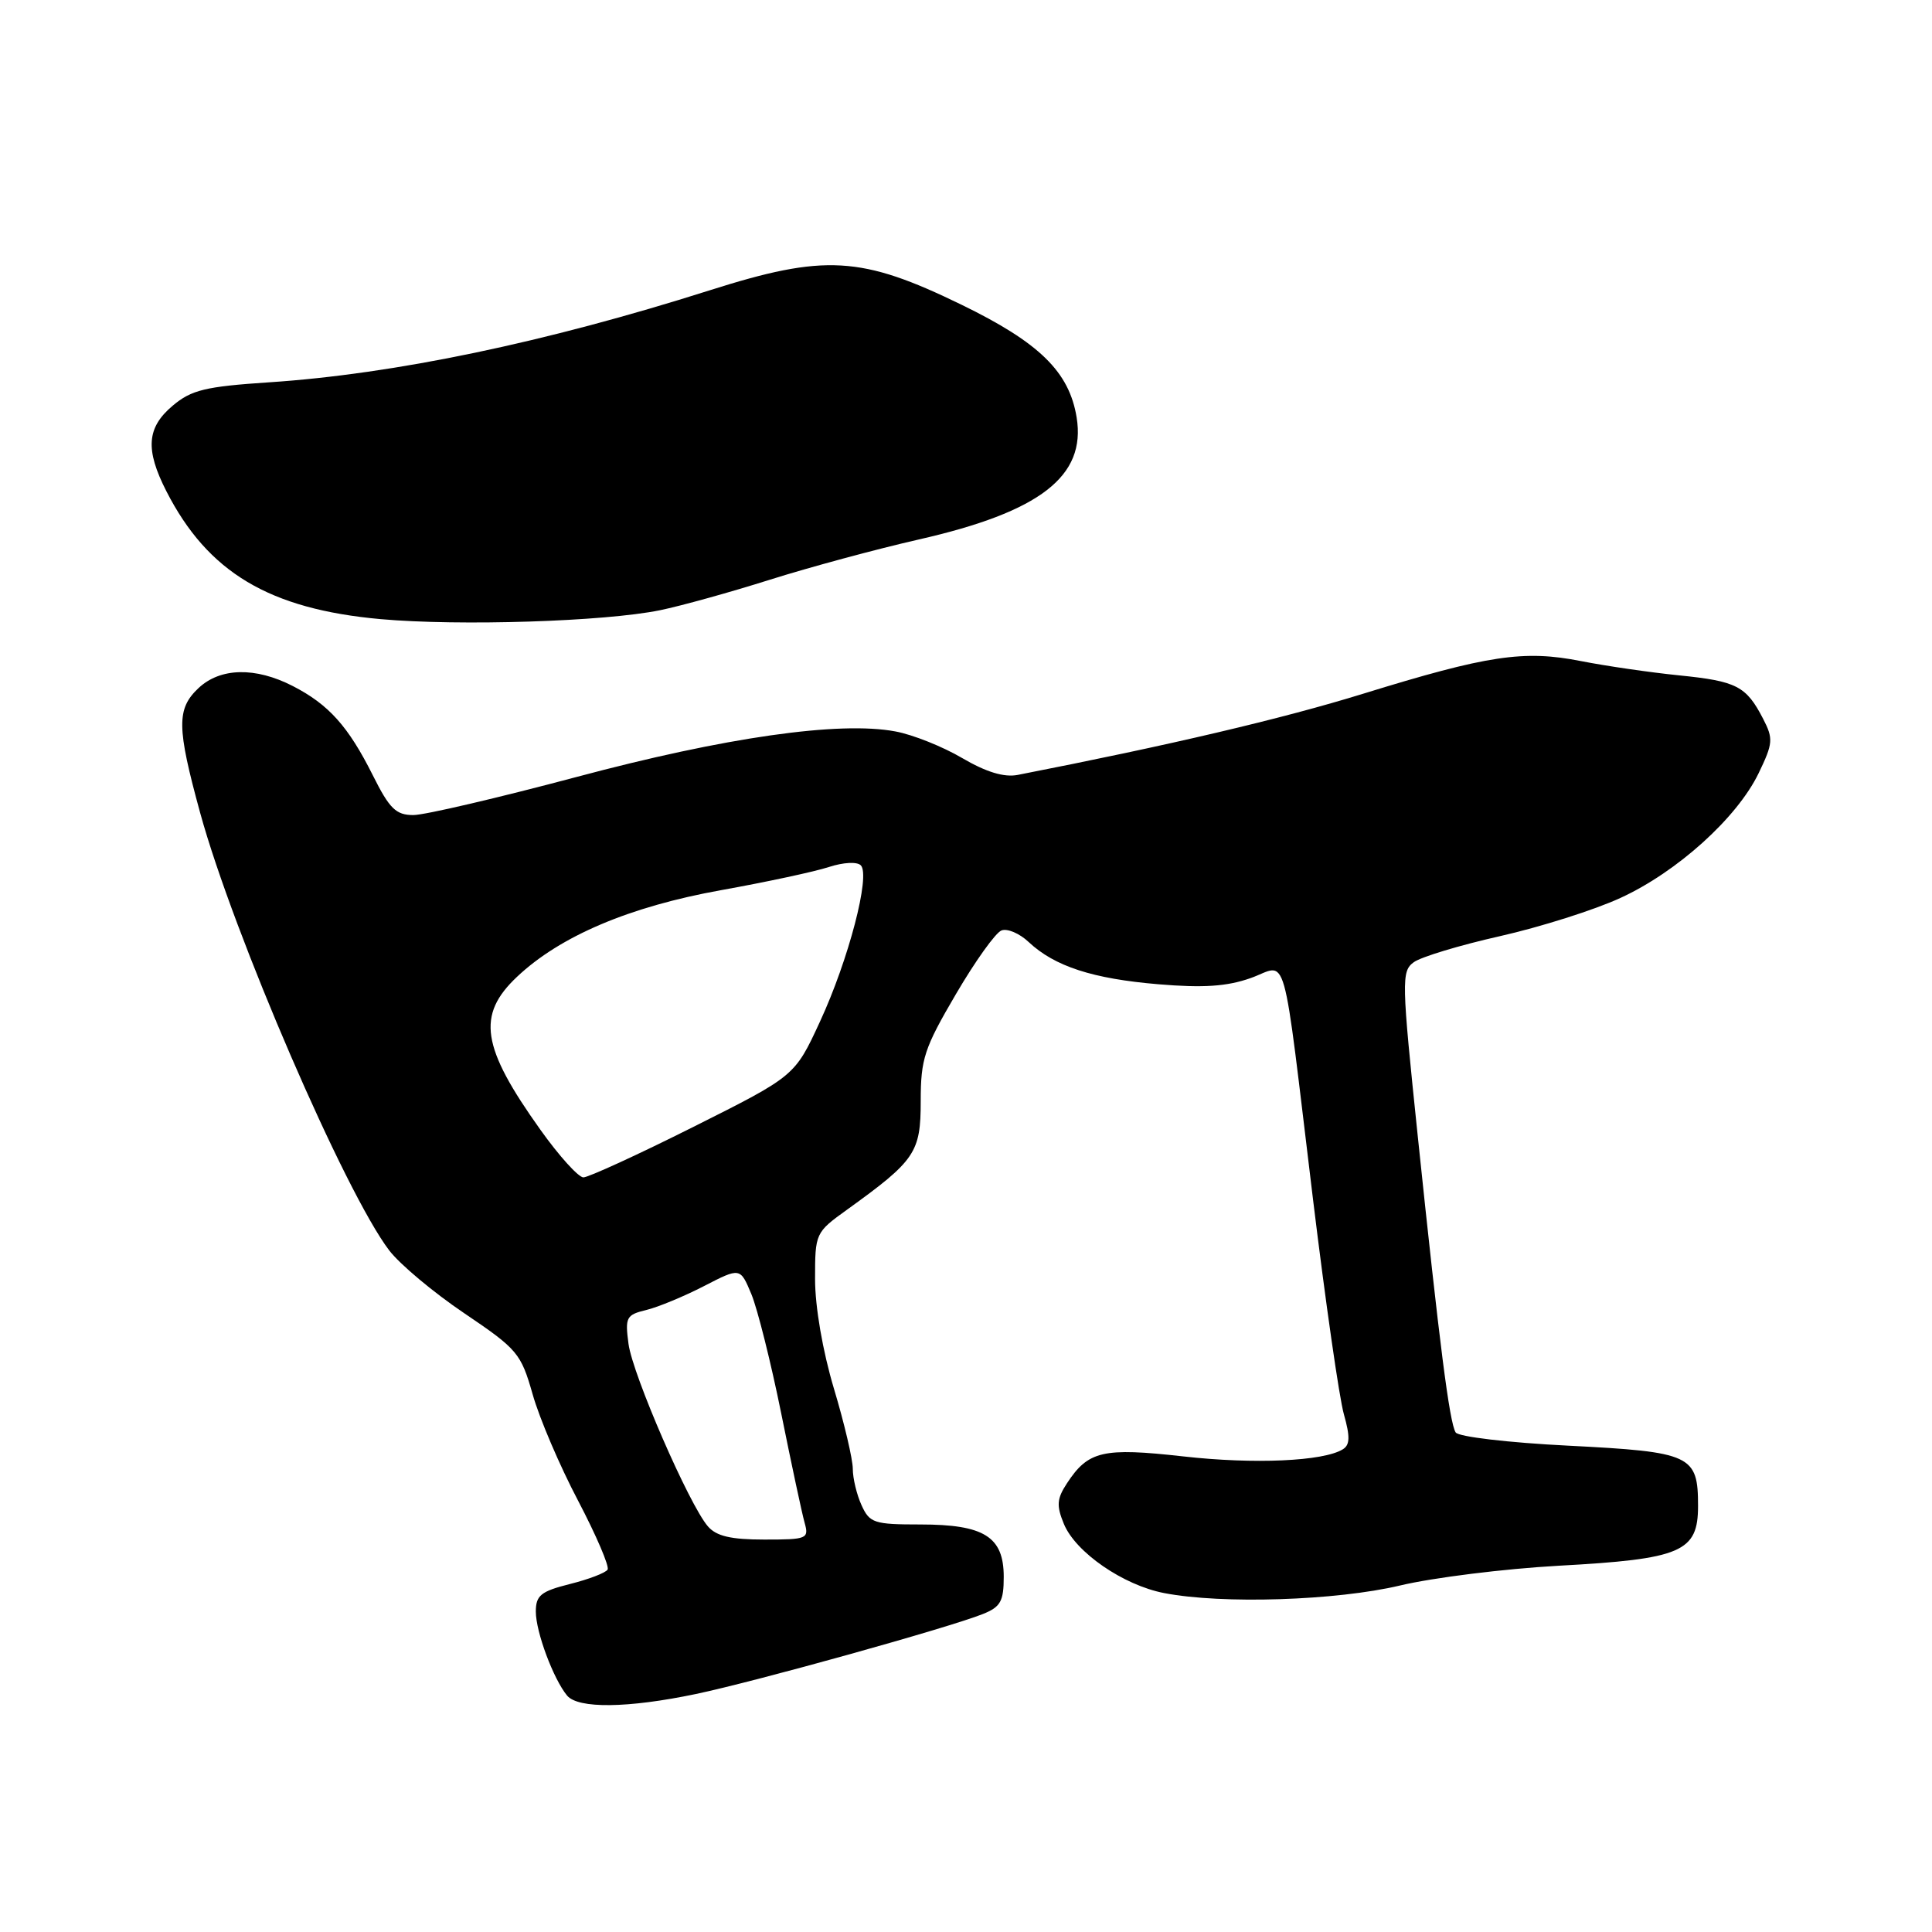 <?xml version="1.0" encoding="UTF-8" standalone="no"?>
<!DOCTYPE svg PUBLIC "-//W3C//DTD SVG 1.1//EN" "http://www.w3.org/Graphics/SVG/1.1/DTD/svg11.dtd" >
<svg xmlns="http://www.w3.org/2000/svg" xmlns:xlink="http://www.w3.org/1999/xlink" version="1.1" viewBox="0 0 256 256">
 <g >
 <path fill="currentColor"
d=" M 92.18 224.47 C 100.15 222.80 125.82 215.65 130.25 213.86 C 132.58 212.93 133.00 212.17 133.00 208.94 C 133.00 203.62 130.41 202.00 121.94 202.00 C 115.82 202.00 115.23 201.81 114.16 199.45 C 113.52 198.05 113.00 195.88 113.00 194.63 C 113.00 193.38 111.88 188.59 110.50 184.00 C 109.01 179.02 108.00 173.16 108.00 169.49 C 108.00 163.40 108.04 163.31 112.25 160.28 C 121.30 153.76 122.00 152.72 122.00 145.89 C 122.00 140.30 122.47 138.88 126.65 131.75 C 129.20 127.39 131.92 123.58 132.70 123.29 C 133.47 122.99 135.10 123.68 136.31 124.83 C 139.75 128.05 144.79 129.69 153.50 130.42 C 159.45 130.92 162.58 130.71 165.72 129.60 C 170.75 127.82 169.79 124.42 173.99 159.00 C 175.63 172.47 177.46 185.25 178.07 187.39 C 178.91 190.38 178.88 191.46 177.93 192.04 C 175.37 193.63 166.17 194.04 156.78 192.98 C 146.14 191.79 144.20 192.24 141.38 196.54 C 140.03 198.60 139.97 199.50 140.97 201.93 C 142.53 205.70 148.83 210.04 154.25 211.09 C 161.94 212.58 177.05 212.09 185.50 210.09 C 189.90 209.04 199.35 207.87 206.50 207.47 C 222.82 206.58 225.00 205.64 225.00 199.55 C 225.00 192.80 224.12 192.39 207.83 191.56 C 199.86 191.16 193.23 190.38 192.88 189.80 C 192.06 188.48 190.74 178.13 187.87 150.64 C 185.71 129.92 185.68 128.71 187.33 127.50 C 188.28 126.80 193.44 125.24 198.78 124.04 C 204.13 122.83 211.30 120.56 214.72 118.98 C 222.22 115.54 230.15 108.39 233.02 102.47 C 234.94 98.49 234.99 97.89 233.62 95.24 C 231.38 90.91 230.13 90.26 222.50 89.49 C 218.65 89.10 212.80 88.25 209.50 87.60 C 201.92 86.10 197.14 86.82 180.60 91.93 C 169.84 95.25 155.05 98.73 134.85 102.68 C 133.05 103.03 130.68 102.31 127.50 100.45 C 124.92 98.93 120.94 97.34 118.65 96.92 C 111.24 95.52 96.08 97.69 76.33 102.97 C 65.97 105.73 56.27 108.00 54.77 108.00 C 52.47 108.00 51.61 107.16 49.41 102.75 C 46.15 96.24 43.56 93.35 38.79 90.90 C 33.84 88.36 29.20 88.46 26.31 91.17 C 23.38 93.93 23.41 96.34 26.52 107.70 C 30.93 123.77 45.72 158.01 51.57 165.68 C 52.97 167.52 57.45 171.27 61.53 174.02 C 68.58 178.78 69.03 179.32 70.58 184.76 C 71.47 187.92 74.18 194.26 76.60 198.85 C 79.01 203.45 80.77 207.56 80.51 207.98 C 80.25 208.41 78.00 209.27 75.52 209.89 C 71.66 210.86 71.00 211.40 71.00 213.55 C 71.00 216.24 73.33 222.48 75.14 224.67 C 76.60 226.43 83.19 226.35 92.18 224.47 Z  M 87.45 80.86 C 90.23 80.29 96.78 78.47 102.00 76.82 C 107.22 75.17 116.10 72.77 121.72 71.49 C 137.82 67.83 143.93 63.11 142.66 55.31 C 141.68 49.27 137.73 45.40 127.41 40.38 C 114.10 33.90 109.27 33.63 94.00 38.48 C 72.23 45.39 52.27 49.56 35.64 50.66 C 27.20 51.22 25.36 51.67 22.89 53.75 C 19.44 56.65 19.22 59.55 22.04 65.08 C 27.54 75.85 35.68 80.71 50.45 82.04 C 60.91 82.97 80.10 82.36 87.45 80.86 Z  M 93.80 202.25 C 91.32 199.39 83.83 182.17 83.28 178.07 C 82.81 174.55 82.98 174.22 85.64 173.58 C 87.21 173.20 90.65 171.77 93.29 170.41 C 98.08 167.94 98.08 167.94 99.56 171.48 C 100.37 173.43 102.15 180.53 103.51 187.26 C 104.87 193.99 106.26 200.51 106.61 201.75 C 107.21 203.90 106.97 204.00 101.27 204.00 C 96.84 204.00 94.92 203.55 93.80 202.25 Z  M 71.60 149.69 C 63.78 138.73 63.13 134.50 68.51 129.43 C 74.23 124.03 83.42 120.13 95.55 117.95 C 101.57 116.87 108.00 115.49 109.84 114.88 C 111.75 114.26 113.56 114.16 114.06 114.66 C 115.37 115.97 112.45 127.16 108.65 135.37 C 105.32 142.58 105.32 142.58 91.91 149.30 C 84.54 153.00 77.96 156.01 77.30 156.01 C 76.64 156.00 74.07 153.16 71.60 149.69 Z "/>
</g>
</svg>